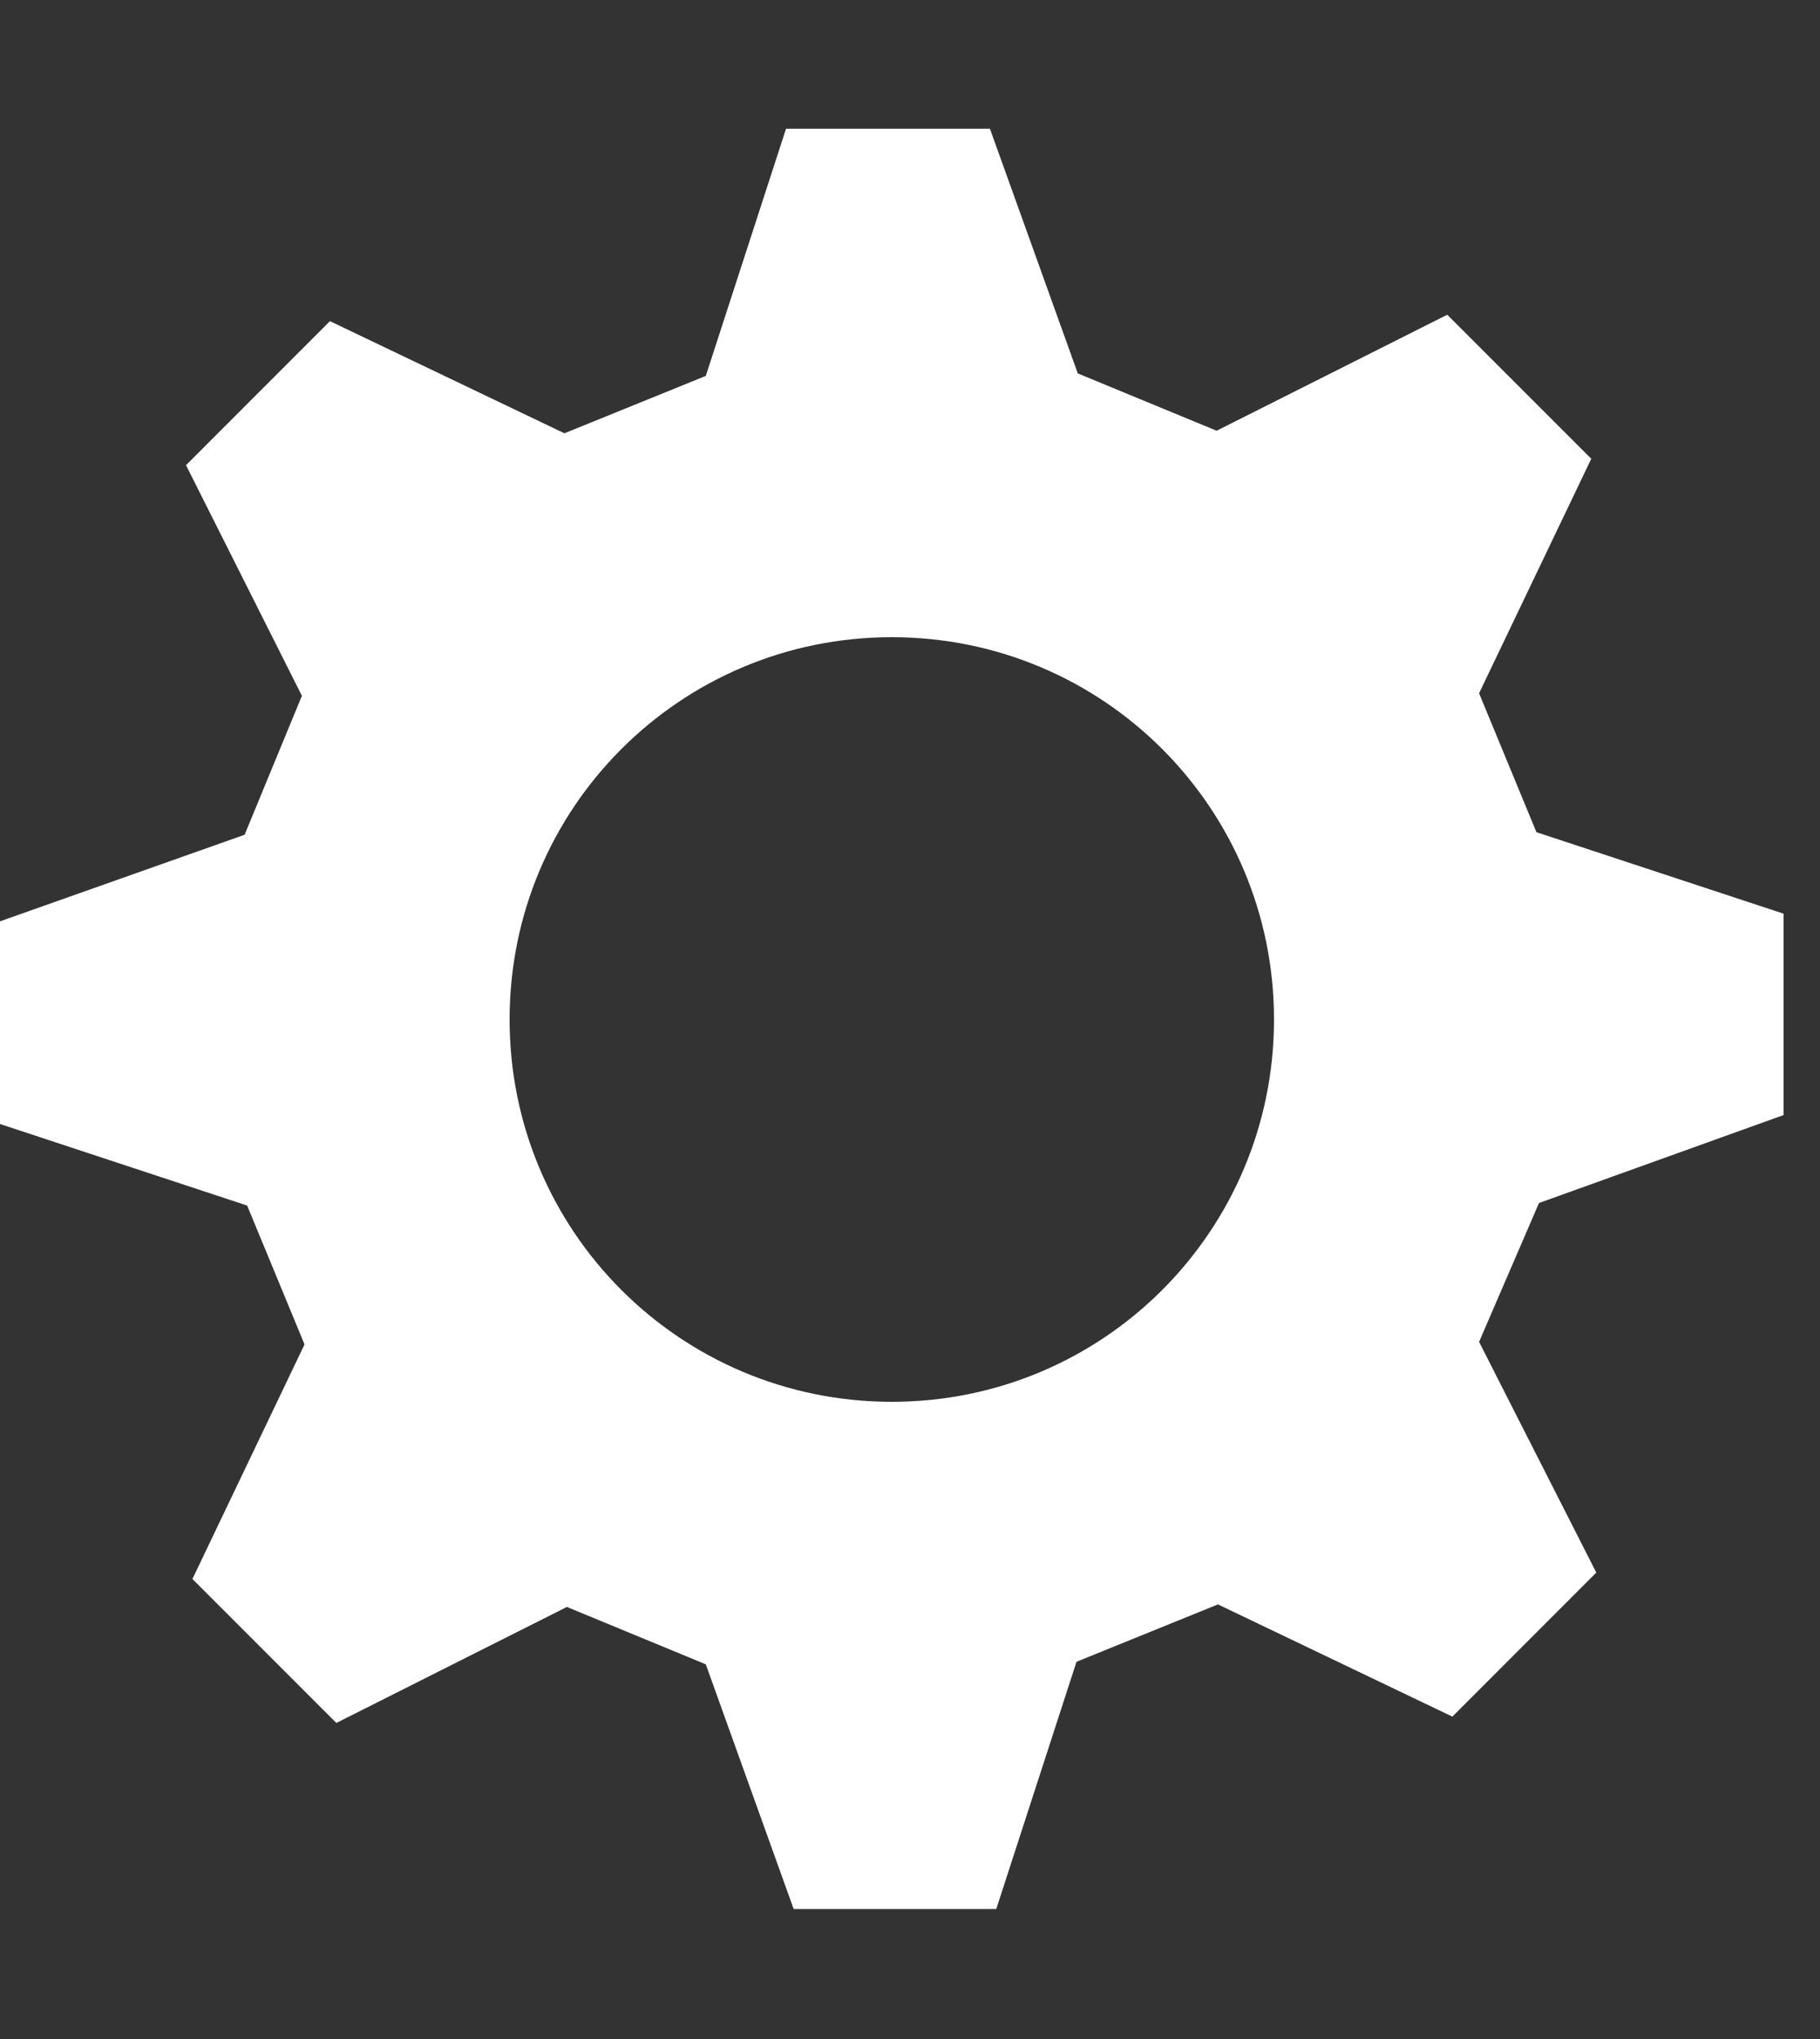 <svg width="25" height="28" viewBox="0 0 25 28" fill="none" xmlns="http://www.w3.org/2000/svg">
<rect x="0" y="0" width="25" height="28" fill="#333333" stroke="none"/>
<g clip-path="url(#clip0)">
<path fill-rule="evenodd" clip-rule="evenodd" d="M24.5 15.348V12.547L21.105 11.428L20.317 9.52L21.858 6.3L19.88 4.322L16.712 5.915L14.805 5.128L13.598 1.768H10.797L9.695 5.162L7.753 5.95L4.532 4.41L2.555 6.388L4.147 9.555L3.36 11.463L0 12.652V15.435L3.395 16.555L4.183 18.462L2.643 21.683L4.62 23.66L7.787 22.067L9.695 22.855L10.902 26.215H13.685L14.787 22.82L16.73 22.032L19.95 23.573L21.927 21.595L20.317 18.427L21.14 16.52L24.5 15.312V15.348ZM12.25 19.25C9.345 19.25 7 16.905 7 14C7 11.095 9.345 8.75 12.25 8.75C15.155 8.75 17.5 11.095 17.5 14C17.5 16.905 15.155 19.25 12.25 19.25Z" fill="white"/>
</g>
<defs>
<clipPath id="clip0">
<rect width="24.5" height="28" fill="white"/>
</clipPath>
</defs>
</svg>

